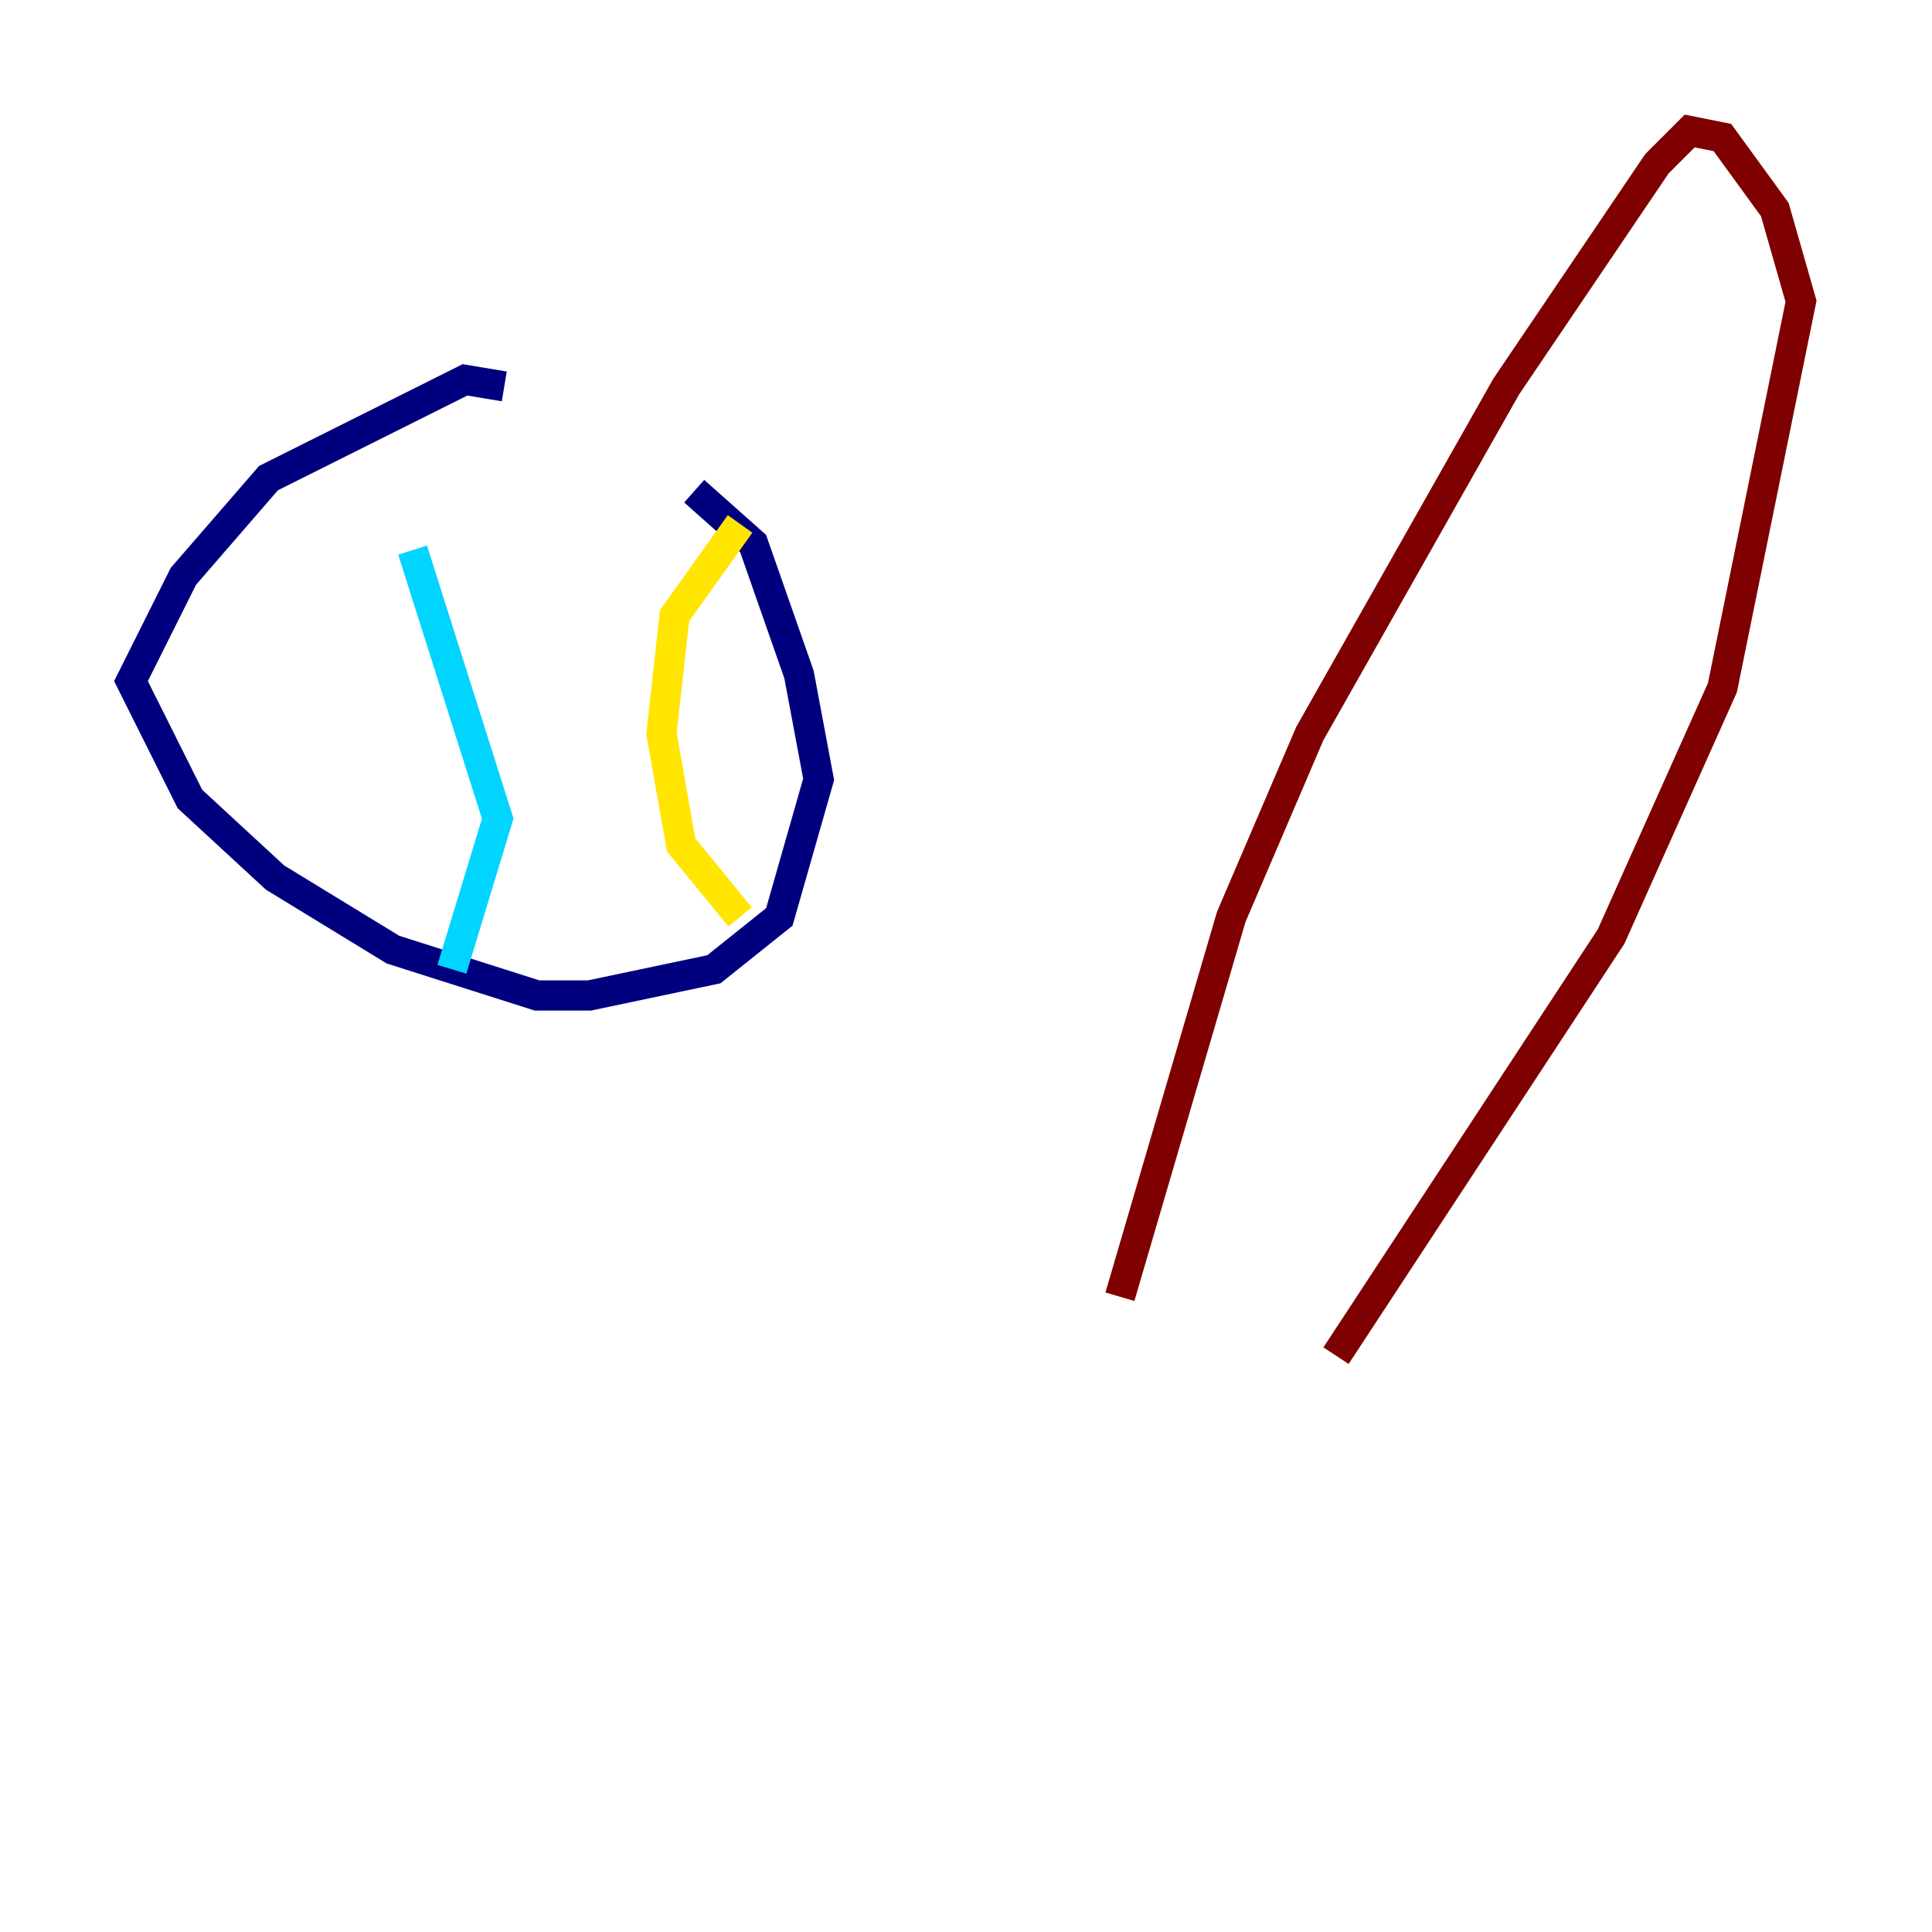 <?xml version="1.0" encoding="utf-8" ?>
<svg baseProfile="tiny" height="128" version="1.2" viewBox="0,0,128,128" width="128" xmlns="http://www.w3.org/2000/svg" xmlns:ev="http://www.w3.org/2001/xml-events" xmlns:xlink="http://www.w3.org/1999/xlink"><defs /><polyline fill="none" points="33.41,25.6 30.807,25.166 17.79,31.675 12.149,38.183 8.678,45.125 12.583,52.936 18.224,58.142 26.034,62.915 35.58,65.953 39.051,65.953 47.295,64.217 51.634,60.746 54.237,51.634 52.936,44.691 49.898,36.014 45.993,32.542" stroke="#00007f" stroke-width="2" /><polyline fill="none" points="27.336,36.447 32.976,54.237 29.939,64.217" stroke="#00d4ff" stroke-width="2" /><polyline fill="none" points="49.031,34.712 44.691,40.786 43.824,48.597 45.125,55.973 49.031,60.746" stroke="#ffe500" stroke-width="2" /><polyline fill="none" points="74.197,85.912 81.573,60.746 86.78,48.597 99.797,25.6 109.776,10.848 111.946,8.678 114.115,9.112 117.586,13.885 119.322,19.959 114.115,45.559 106.739,62.047 88.515,89.817" stroke="#7f0000" stroke-width="2" /></svg>